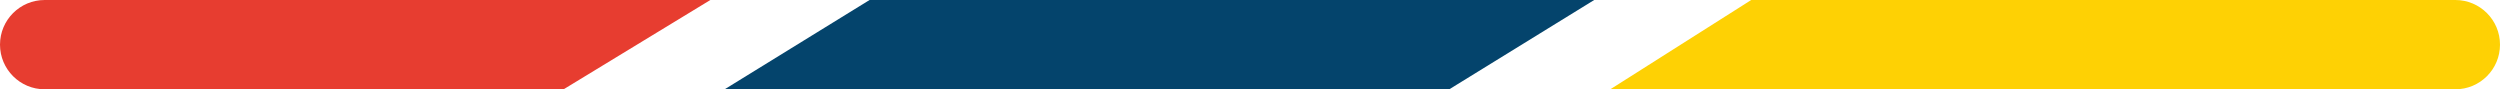 <svg width="56" height="2" viewBox="0 0 56 2" fill="none" xmlns="http://www.w3.org/2000/svg">
<path d="M0 1C0 0.448 0.448 0 1 0H15.912L12.625 2H1C0.448 2 0 1.552 0 1Z" fill="#E73D30"/>
<path d="M39.227 0H55C55.552 0 56 0.448 56 1C56 1.552 55.552 2 55 2H36.071L39.227 0Z" fill="#FED104"/>
<path d="M19.478 0H35.71L32.464 2H16.232L19.478 0Z" fill="#04446C"/>
</svg>
